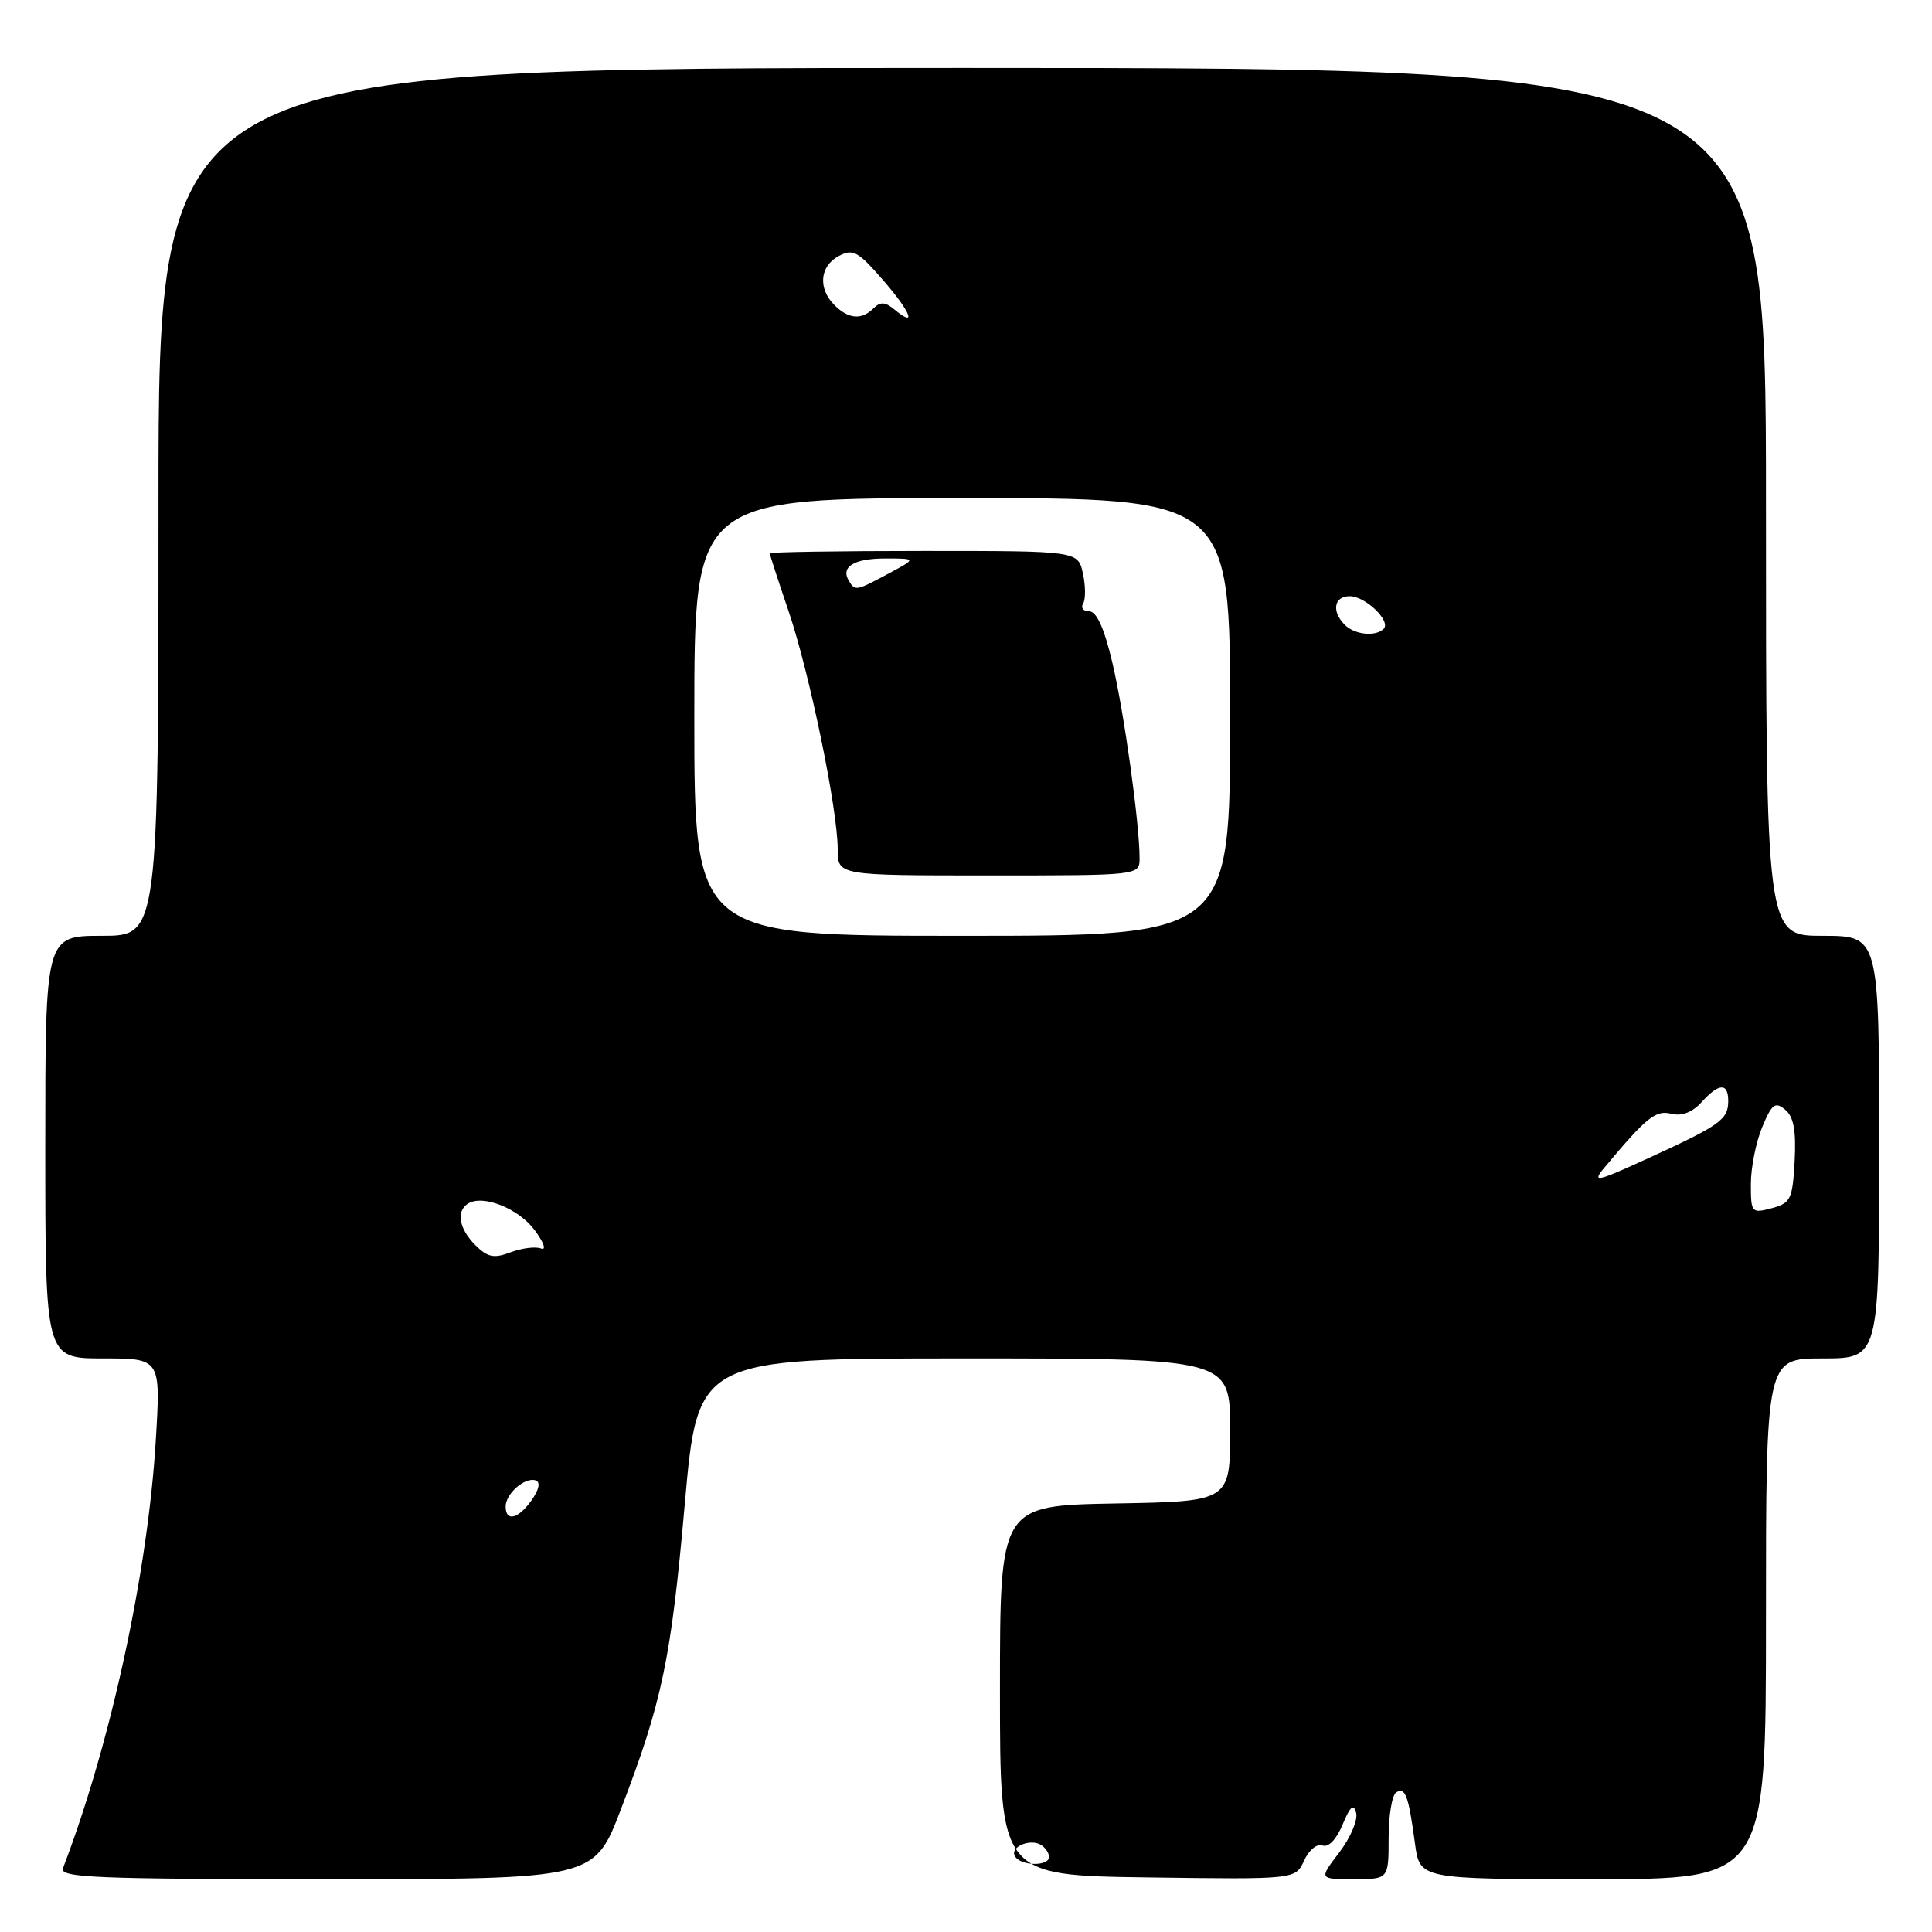 <?xml version="1.0" encoding="UTF-8" standalone="no"?>
<!DOCTYPE svg PUBLIC "-//W3C//DTD SVG 1.1//EN" "http://www.w3.org/Graphics/SVG/1.1/DTD/svg11.dtd" >
<svg xmlns="http://www.w3.org/2000/svg" xmlns:xlink="http://www.w3.org/1999/xlink" version="1.1" viewBox="0 0 256 256">
 <g >
 <path fill="currentColor"
d=" M 82.27 239.75 C 87.76 225.40 88.91 219.94 90.74 199.25 C 92.45 180.00 92.45 180.00 127.73 180.00 C 163.00 180.00 163.00 180.00 163.00 189.47 C 163.00 198.95 163.00 198.95 147.75 199.22 C 132.50 199.50 132.50 199.50 132.50 224.00 C 132.50 248.50 132.50 248.50 152.08 248.77 C 171.66 249.04 171.66 249.04 172.80 246.54 C 173.44 245.14 174.51 244.26 175.24 244.54 C 176.03 244.84 177.09 243.73 177.90 241.77 C 178.91 239.33 179.37 238.94 179.70 240.23 C 179.94 241.18 178.93 243.54 177.45 245.48 C 174.76 249.00 174.76 249.00 179.38 249.00 C 184.00 249.00 184.00 249.00 184.00 243.56 C 184.00 240.57 184.45 237.84 185.01 237.50 C 186.21 236.75 186.64 237.94 187.49 244.25 C 188.12 249.00 188.12 249.00 211.06 249.00 C 234.00 249.00 234.00 249.00 234.00 214.50 C 234.00 180.00 234.00 180.00 241.50 180.00 C 249.00 180.00 249.00 180.00 249.00 152.00 C 249.00 124.00 249.00 124.00 241.50 124.00 C 234.00 124.00 234.00 124.00 234.00 66.50 C 234.00 9.00 234.00 9.00 127.50 9.00 C 21.00 9.00 21.00 9.00 21.00 66.50 C 21.00 124.00 21.00 124.00 13.50 124.00 C 6.00 124.00 6.00 124.00 6.00 152.00 C 6.00 180.00 6.00 180.00 13.65 180.00 C 21.30 180.00 21.30 180.00 20.64 190.88 C 19.58 208.40 14.64 231.14 8.34 247.56 C 7.86 248.80 12.81 249.00 43.26 249.00 C 78.74 249.00 78.74 249.00 82.27 239.75 Z  M 134.50 245.99 C 133.74 244.77 136.48 243.56 137.95 244.47 C 138.53 244.83 139.00 245.54 139.00 246.06 C 139.00 247.32 135.28 247.27 134.50 245.99 Z  M 67.00 199.62 C 67.00 197.92 69.56 195.69 70.98 196.16 C 71.63 196.38 71.43 197.37 70.46 198.76 C 68.69 201.28 67.00 201.70 67.00 199.62 Z  M 62.98 164.98 C 60.82 162.82 60.41 160.48 62.02 159.48 C 64.02 158.25 68.72 160.13 70.86 163.02 C 72.07 164.66 72.43 165.72 71.68 165.43 C 70.95 165.15 69.13 165.38 67.65 165.94 C 65.44 166.78 64.61 166.61 62.98 164.98 Z  M 232.00 156.88 C 232.00 154.71 232.68 151.32 233.50 149.35 C 234.78 146.27 235.22 145.94 236.55 147.04 C 237.67 147.97 238.01 149.81 237.80 153.84 C 237.52 158.92 237.28 159.42 234.75 160.10 C 232.09 160.80 232.00 160.70 232.00 156.88 Z  M 212.56 154.76 C 218.18 148.02 219.38 147.06 221.46 147.58 C 222.84 147.93 224.24 147.39 225.45 146.06 C 227.76 143.50 229.00 143.44 229.00 145.88 C 229.00 148.34 227.97 149.08 218.58 153.39 C 211.57 156.61 210.88 156.77 212.56 154.76 Z  M 92.00 95.00 C 92.00 66.00 92.00 66.00 127.50 66.00 C 163.00 66.00 163.00 66.00 163.00 95.00 C 163.00 124.00 163.00 124.00 127.50 124.00 C 92.00 124.00 92.00 124.00 92.00 95.00 Z  M 151.00 113.72 C 151.00 109.13 148.94 94.31 147.38 87.75 C 146.32 83.25 145.30 81.00 144.33 81.00 C 143.54 81.00 143.17 80.54 143.52 79.98 C 143.86 79.41 143.85 77.61 143.49 75.98 C 142.84 73.00 142.84 73.00 122.42 73.00 C 111.19 73.00 102.00 73.15 102.00 73.32 C 102.00 73.50 103.12 76.95 104.49 80.98 C 107.27 89.16 111.00 107.24 111.00 112.55 C 111.00 116.00 111.00 116.00 131.00 116.00 C 151.00 116.00 151.00 116.00 151.00 113.72 Z  M 178.20 82.80 C 176.41 81.01 176.75 79.00 178.85 79.00 C 180.93 79.00 184.36 82.31 183.34 83.33 C 182.27 84.39 179.51 84.11 178.20 82.80 Z  M 110.57 40.43 C 108.36 38.22 108.62 35.27 111.13 33.93 C 113.02 32.92 113.69 33.29 117.03 37.14 C 120.75 41.44 121.53 43.52 118.48 40.98 C 117.30 40.00 116.63 39.97 115.76 40.84 C 114.17 42.43 112.44 42.29 110.57 40.43 Z  M 112.50 77.00 C 111.34 75.12 113.12 74.00 117.29 74.00 C 121.47 74.00 121.47 74.00 117.74 76.00 C 113.43 78.31 113.32 78.33 112.50 77.00 Z "/>
</g>
</svg>